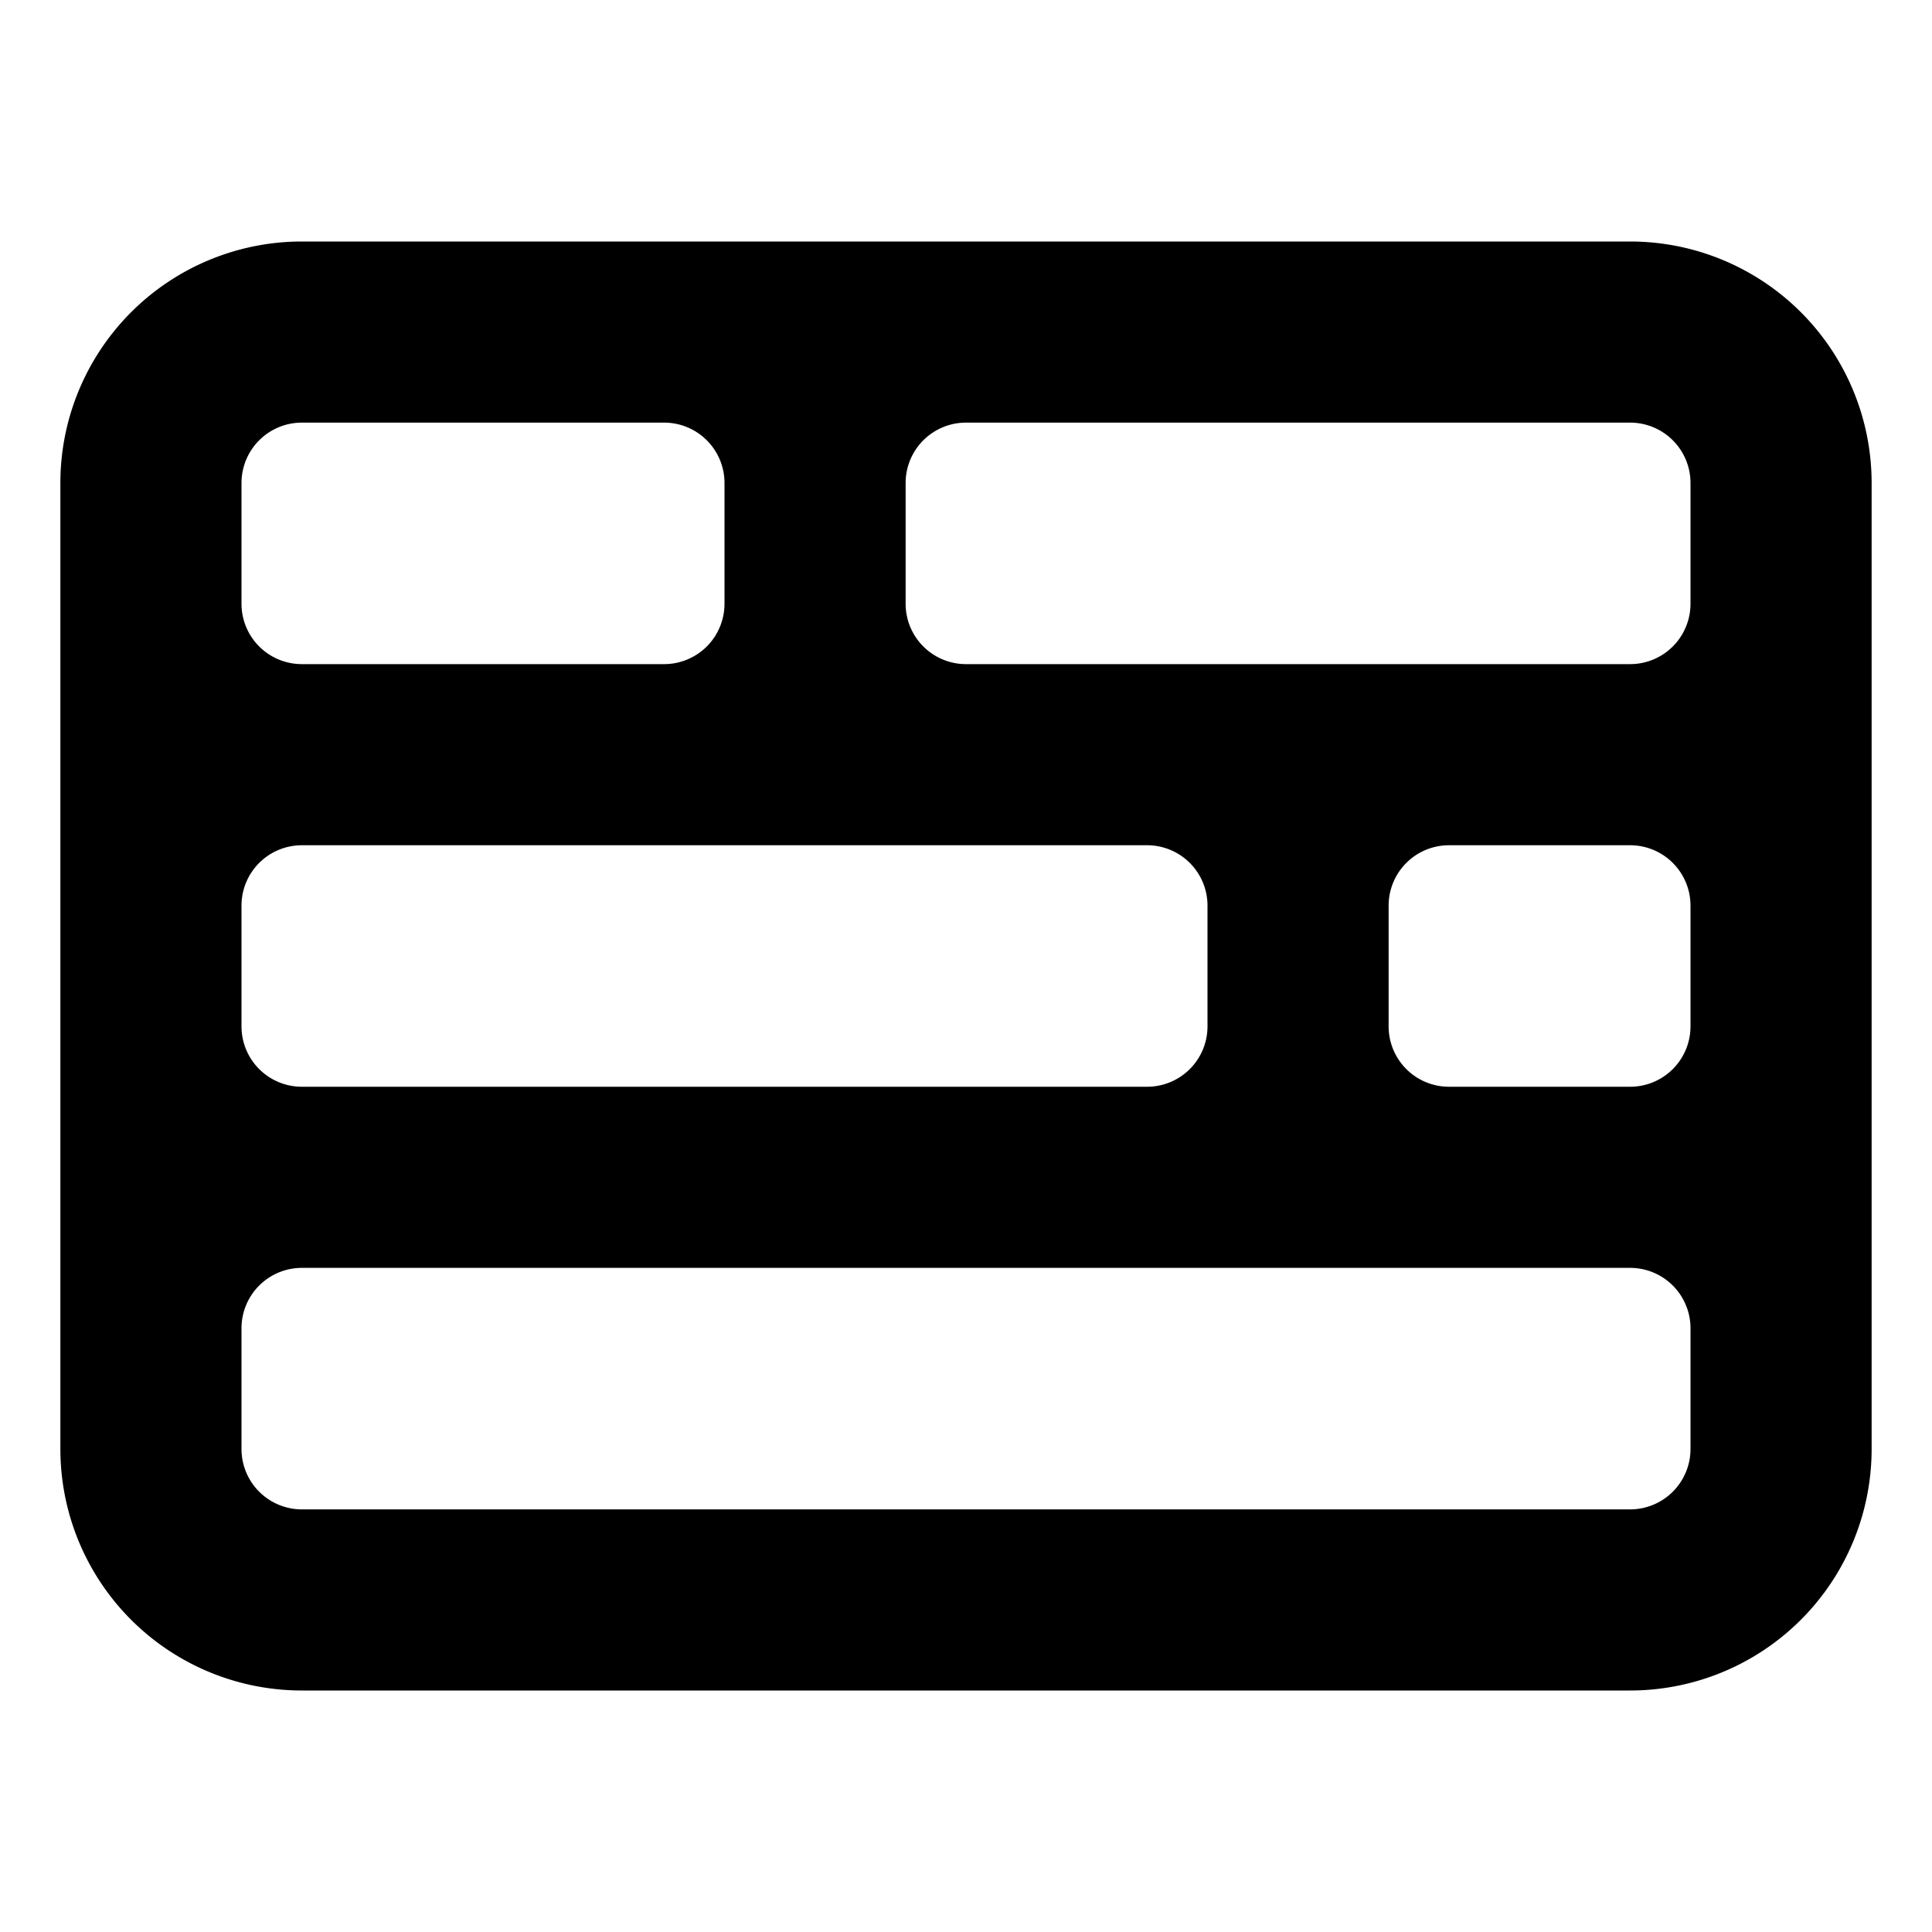 <svg xmlns="http://www.w3.org/2000/svg" fill="currentColor" viewBox="0 0 16 16"><g clip-path="url(#a)"><path fill="currentColor" fill-rule="evenodd" d="M14 12a.5.5 0 0 1-.5.5h-11A.5.5 0 0 1 2 12v-1a.5.5 0 0 1 .5-.5h11a.5.5 0 0 1 .5.5v1Zm0-3.5a.5.5 0 0 1-.5.5H12a.5.5 0 0 1-.5-.5v-1A.5.5 0 0 1 12 7h1.5a.5.5 0 0 1 .5.5v1ZM14 5V4a.5.5 0 0 0-.5-.5H8a.5.5 0 0 0-.5.5v1a.5.5 0 0 0 .5.5h5.5A.5.5 0 0 0 14 5ZM2.5 3.5A.5.5 0 0 0 2 4v1a.5.5 0 0 0 .5.5h3A.5.5 0 0 0 6 5V4a.5.5 0 0 0-.5-.5h-3Zm-.5 4v1a.5.5 0 0 0 .5.5h7a.5.5 0 0 0 .5-.5v-1a.5.5 0 0 0-.5-.5h-7a.5.5 0 0 0-.5.5ZM.5 12a2 2 0 0 0 2 2h11a2 2 0 0 0 2-2V4a2 2 0 0 0-2-2h-11a2 2 0 0 0-2 2v8Z" clip-rule="evenodd"/></g><defs><clipPath id="a"><path fill="currentColor" d="M0 0h16v16H0z"/></clipPath></defs></svg>